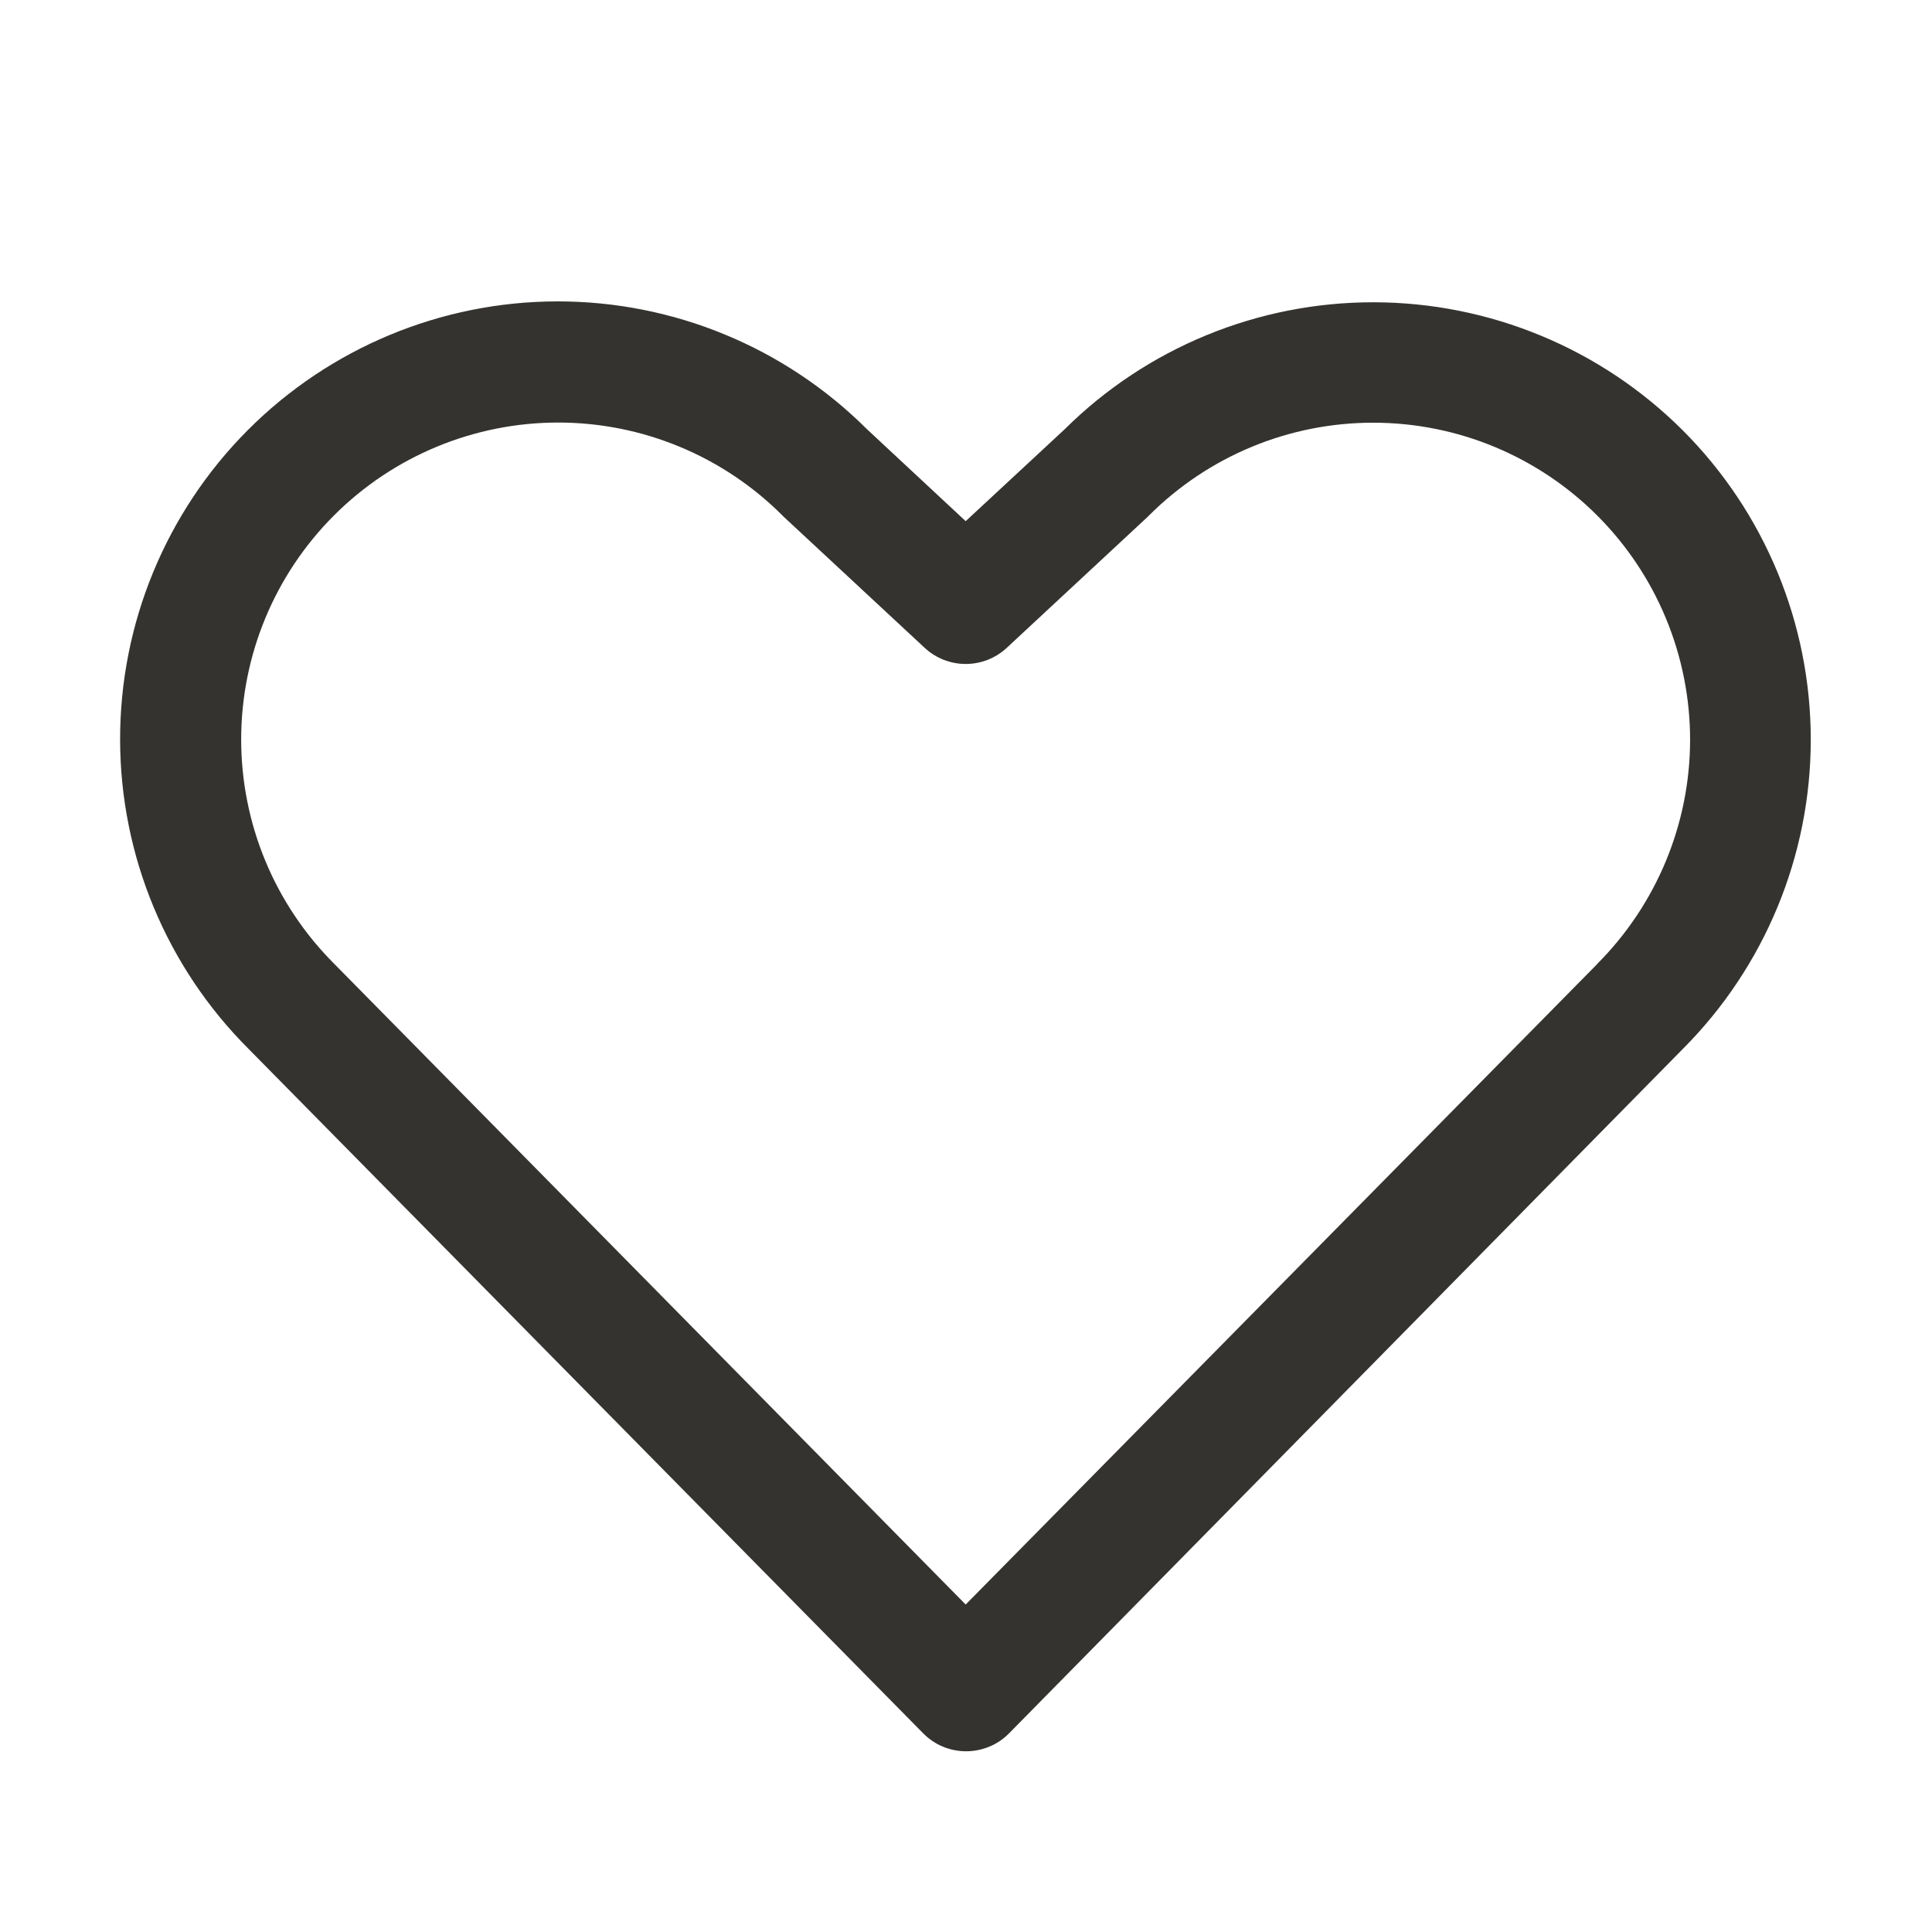 <svg width="24" height="24" viewBox="0 0 24 24" fill="none" xmlns="http://www.w3.org/2000/svg">
<path d="M20.903 5.345C19.884 4.328 18.504 3.757 17.065 3.755C15.625 3.753 14.244 4.321 13.223 5.335L11.996 6.474L10.769 5.331C9.748 4.313 8.364 3.742 6.922 3.744C5.48 3.746 4.098 4.321 3.079 5.342C2.061 6.363 1.49 7.747 1.492 9.189C1.494 10.631 2.069 12.014 3.09 13.032L11.467 21.531C11.537 21.602 11.62 21.659 11.711 21.697C11.803 21.735 11.902 21.755 12.001 21.755C12.101 21.755 12.199 21.735 12.291 21.697C12.383 21.659 12.466 21.602 12.536 21.531L20.903 13.032C21.922 12.012 22.494 10.63 22.494 9.188C22.494 7.747 21.922 6.364 20.903 5.345ZM19.839 11.978L11.996 19.932L4.15 11.971C3.411 11.232 2.996 10.231 2.996 9.186C2.996 8.142 3.411 7.14 4.15 6.402C4.888 5.664 5.89 5.249 6.934 5.249C7.978 5.249 8.98 5.664 9.718 6.402L9.737 6.421L11.486 8.047C11.624 8.176 11.807 8.248 11.996 8.248C12.186 8.248 12.369 8.176 12.507 8.047L14.256 6.421L14.275 6.402C15.014 5.664 16.015 5.25 17.06 5.251C18.104 5.251 19.105 5.667 19.843 6.406C20.581 7.145 20.995 8.147 20.995 9.191C20.994 10.235 20.578 11.236 19.84 11.975L19.839 11.978Z" fill="#343330"/>
</svg>
